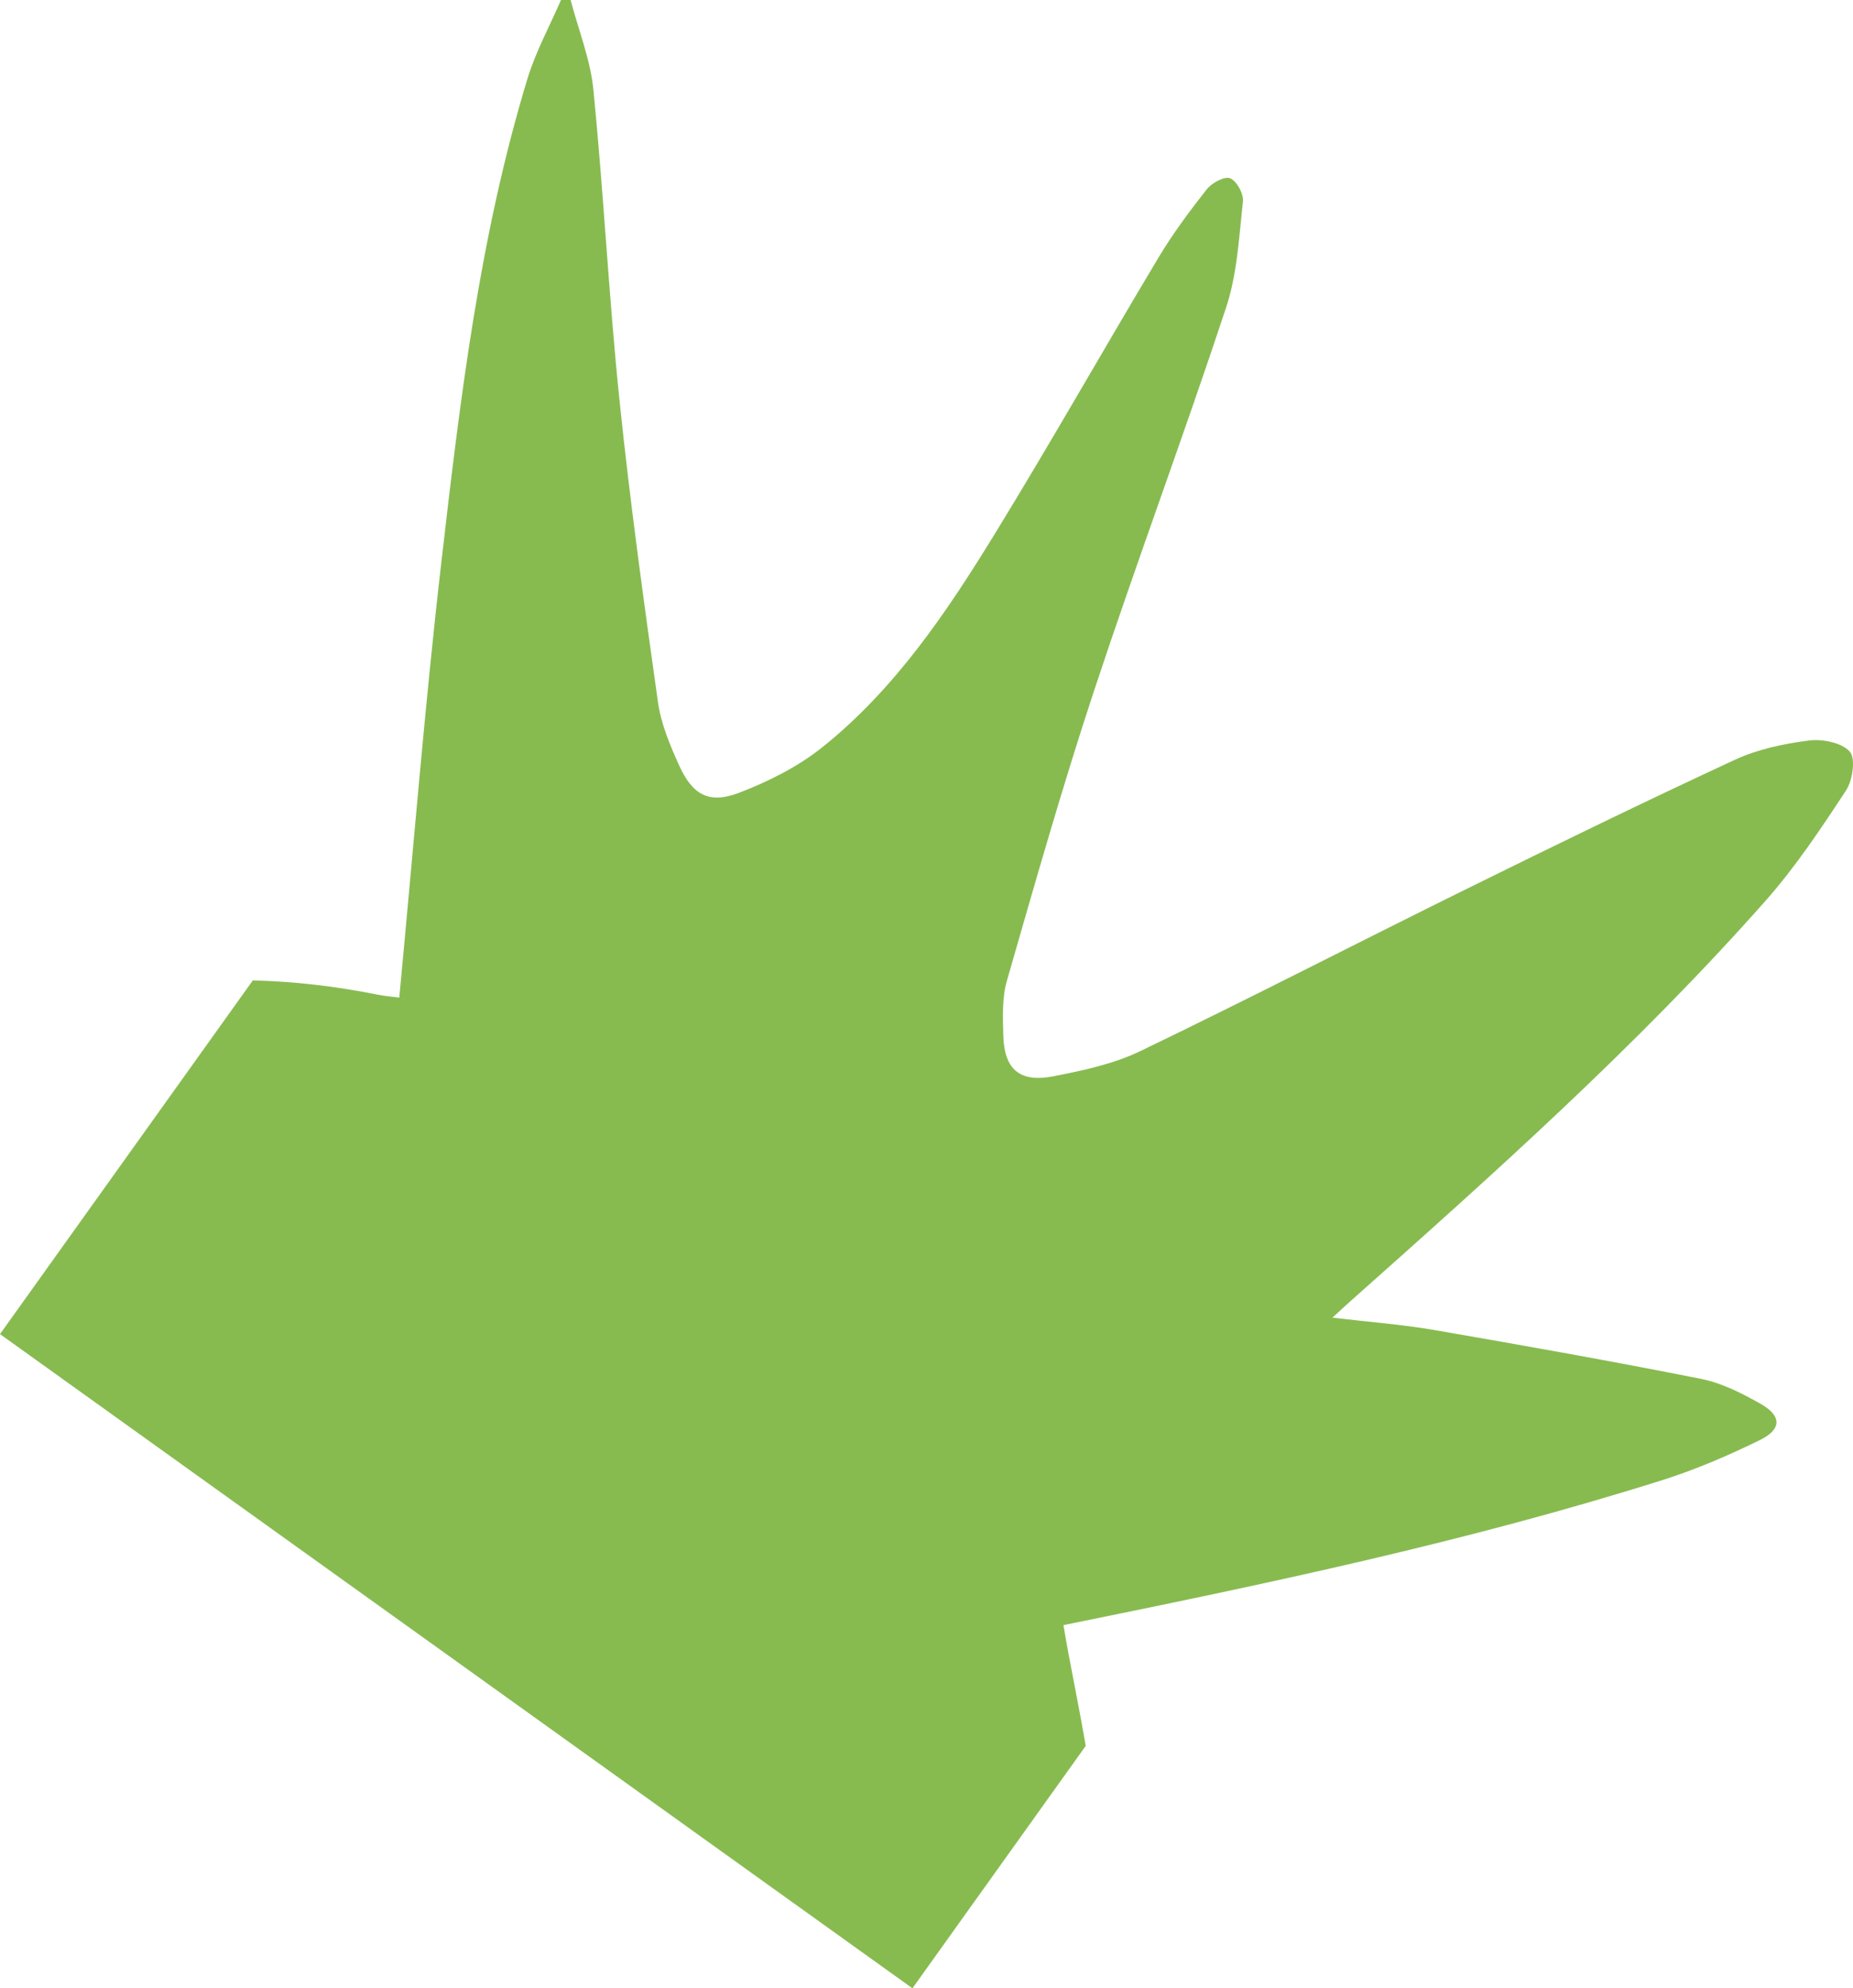 <?xml version="1.0" encoding="utf-8"?>
<!-- Generator: Adobe Illustrator 17.0.0, SVG Export Plug-In . SVG Version: 6.00 Build 0)  -->
<!DOCTYPE svg PUBLIC "-//W3C//DTD SVG 1.1 Basic//EN" "http://www.w3.org/Graphics/SVG/1.1/DTD/svg11-basic.dtd">
<svg version="1.1" baseProfile="basic" id="Слой_1"
	 xmlns="http://www.w3.org/2000/svg" xmlns:xlink="http://www.w3.org/1999/xlink" x="0px" y="0px" width="135.507px"
	 height="145.394px" viewBox="0 0 135.507 145.394" xml:space="preserve">
<path fill="#87BB50" d="M129.108,65.874c2.199-2.486,4.062-5.29,5.889-8.073c0.488-0.743,0.716-2.353,0.271-2.844
	c-0.598-0.659-2.006-0.934-2.994-0.806c-1.836,0.238-3.735,0.634-5.403,1.407c-6.578,3.048-13.098,6.226-19.601,9.434
	c-7.973,3.933-15.875,8.015-23.884,11.872c-1.968,0.948-4.207,1.422-6.374,1.843c-2.446,0.475-3.576-0.52-3.641-2.971
	c-0.036-1.341-0.102-2.758,0.262-4.02c2.038-7.08,4.05-14.174,6.361-21.167c3.104-9.391,6.563-18.665,9.668-28.056
	c0.813-2.459,0.947-5.158,1.232-7.764c0.061-0.555-0.454-1.496-0.933-1.69c-0.41-0.166-1.34,0.332-1.708,0.798
	c-1.267,1.606-2.495,3.262-3.545,5.016c-4.034,6.736-7.899,13.575-12.008,20.265c-3.504,5.705-7.266,11.28-12.556,15.517
	c-1.787,1.431-3.947,2.515-6.097,3.337c-2.188,0.836-3.395,0.169-4.376-1.988c-0.673-1.482-1.332-3.051-1.556-4.643
	c-1.037-7.367-2.057-14.743-2.82-22.142c-0.775-7.526-1.154-15.093-1.899-22.623C43.176,4.351,42.302,2.19,41.728,0
	c-0.235,0-0.469,0-0.704,0c-0.829,1.92-1.852,3.78-2.456,5.769c-3.505,11.531-4.922,23.457-6.295,35.365
	c-1.221,10.582-2.065,21.208-3.075,31.814c4.271,1.199,8.438,2.653,12.422,4.565c-3.983-1.912-8.149-3.365-12.419-4.564
	c-0.519-0.068-1.044-0.106-1.556-0.209c-3.046-0.613-6.1-0.977-9.157-1.047L0,97.556l34.028,24.396l32.697,23.442l12.671-17.725
	c-0.495-2.948-1.137-5.886-1.628-8.833l0,0c14.733-2.991,29.444-6.073,43.802-10.605c2.441-0.77,4.82-1.797,7.122-2.924
	c1.621-0.793,1.612-1.779,0.041-2.663c-1.363-0.767-2.832-1.516-4.345-1.816c-6.478-1.288-12.983-2.446-19.492-3.569
	c-2.369-0.409-4.777-0.587-7.458-0.905c0.608-0.557,0.943-0.873,1.287-1.179C109.25,85.821,119.758,76.441,129.108,65.874z
	 M39.772,115.691c7.186-7.551,14.682-14.807,22.038-22.195C54.454,100.885,46.958,108.14,39.772,115.691z"/>
</svg>
